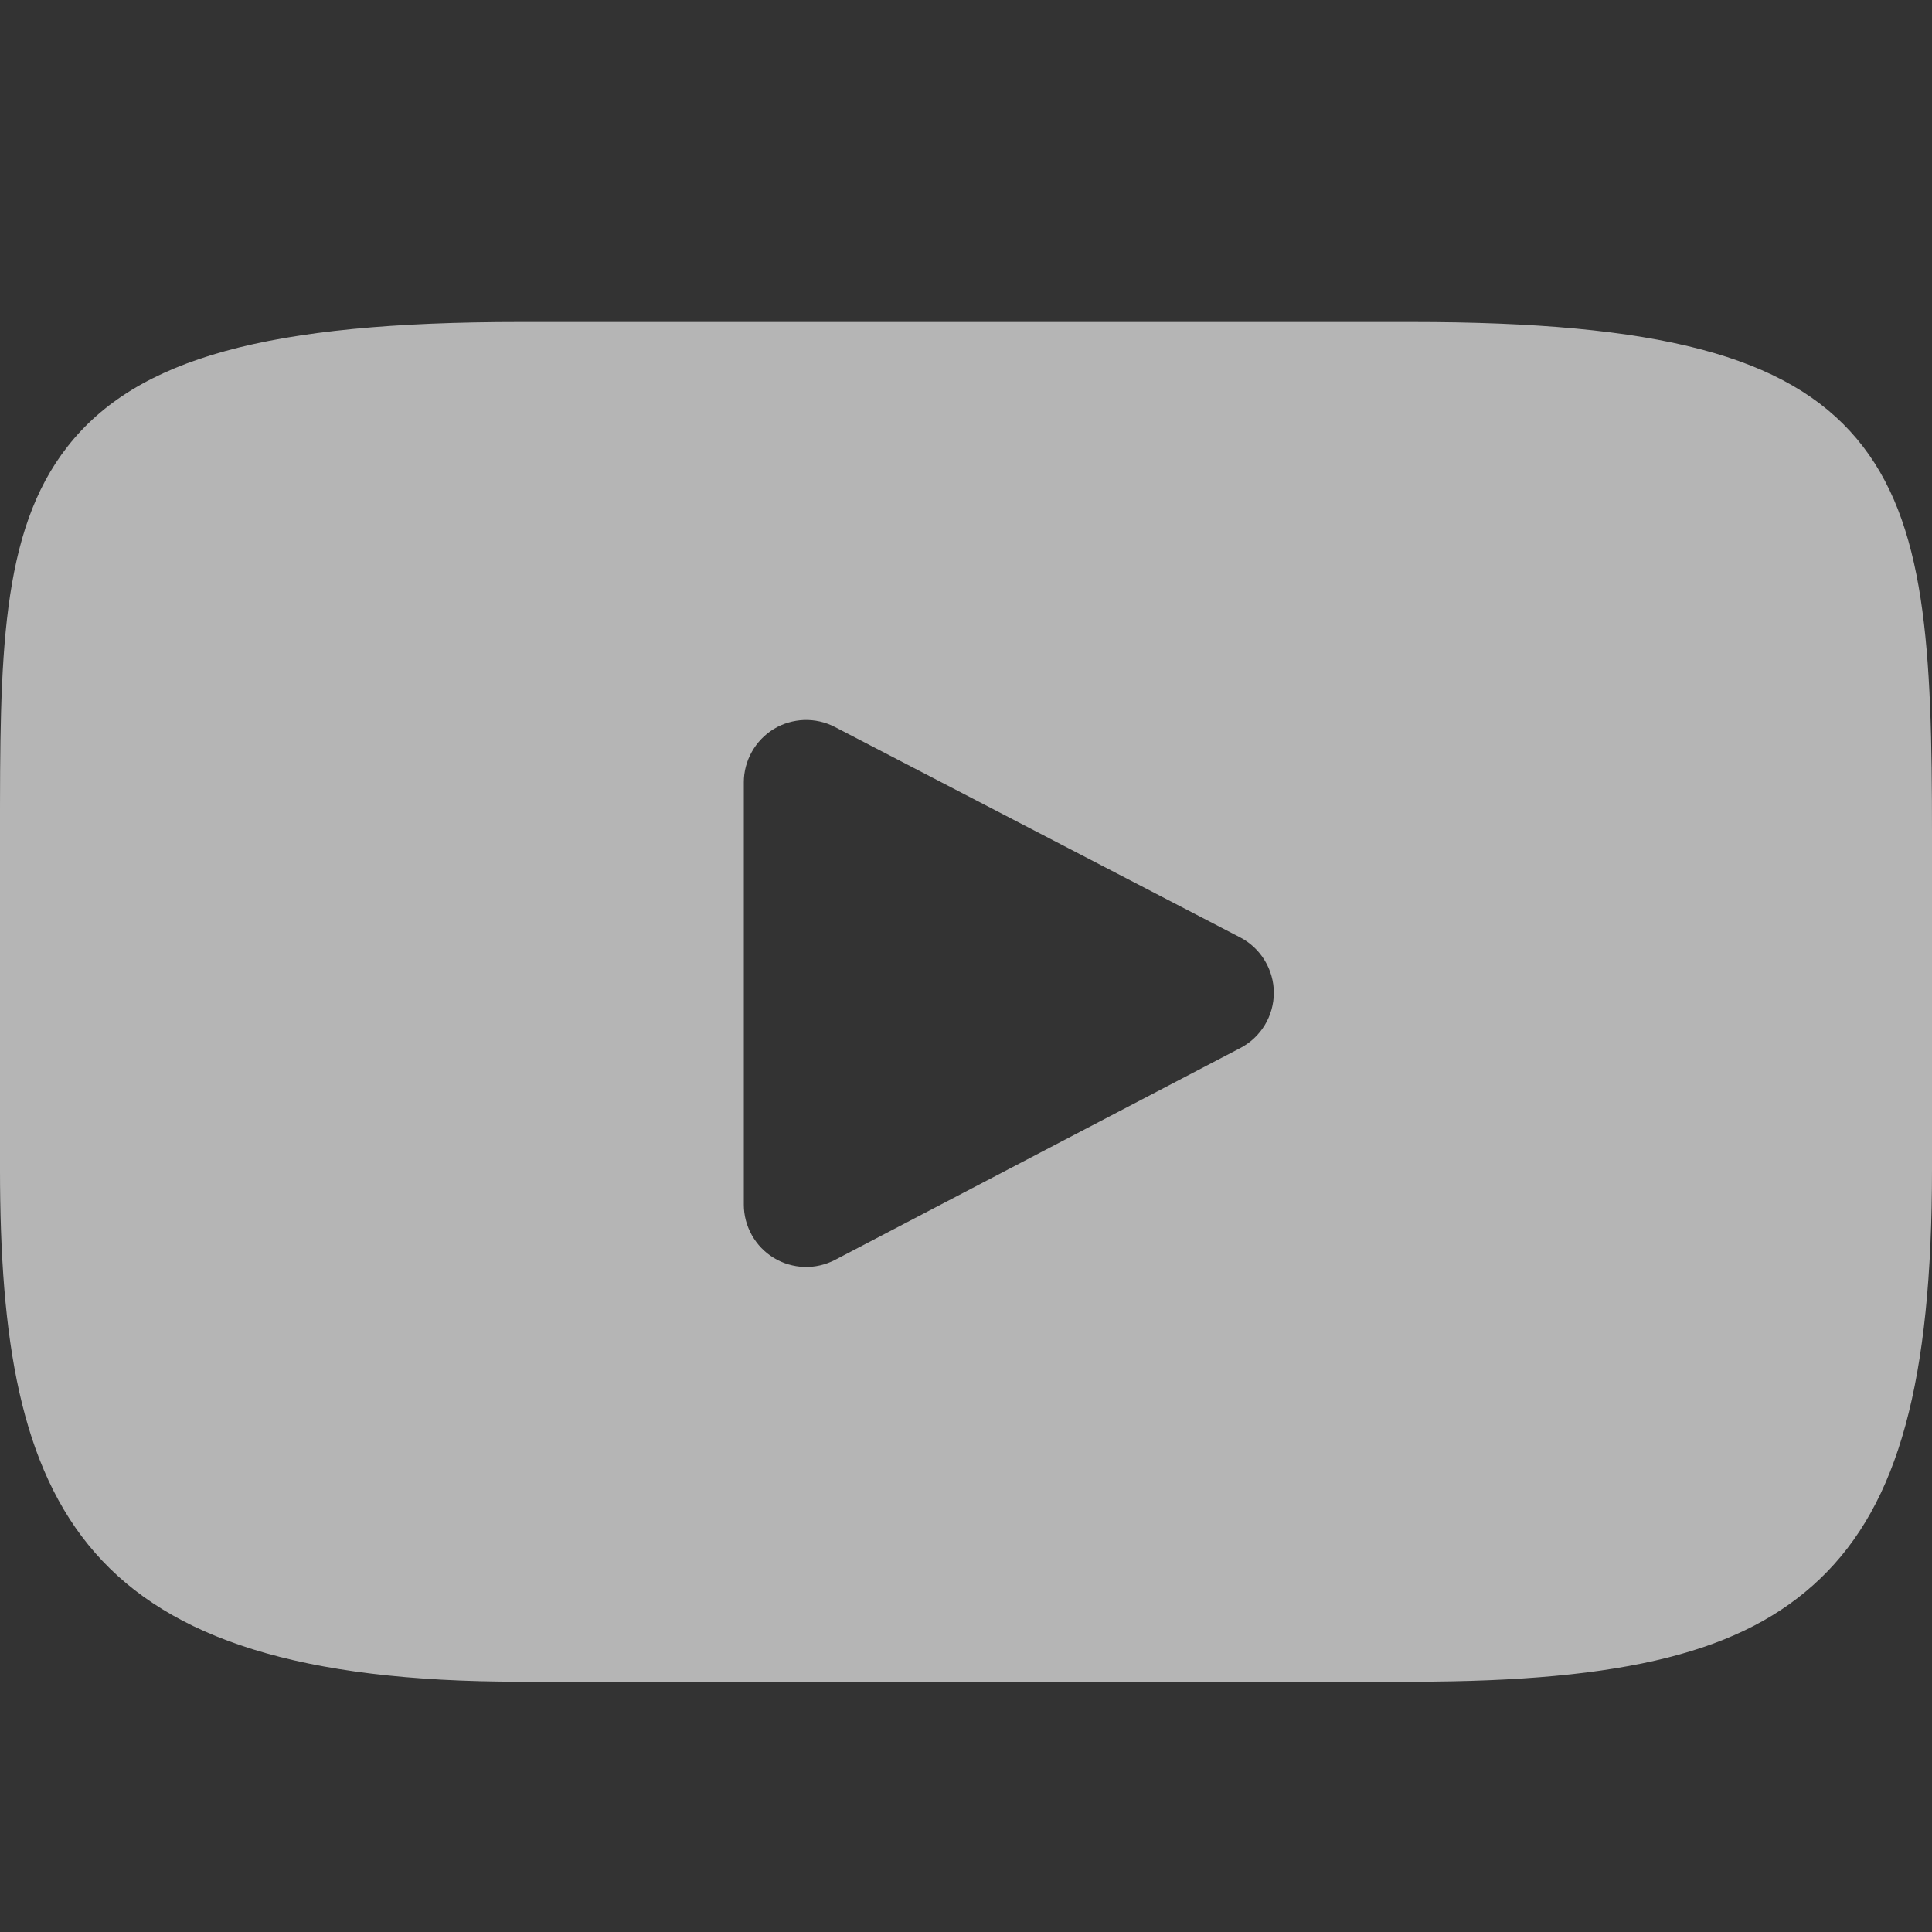 <svg width="18" height="18" viewBox="0 0 18 18" fill="none" xmlns="http://www.w3.org/2000/svg">
<rect x="0" y="0" width="18" height="18" fill="#333333" stroke="none"/>
<g opacity="0.8">
<g opacity="0.8">
<path d="M17.298 4.087C16.649 3.315 15.449 3 13.158 3H4.842C2.498 3 1.278 3.335 0.631 4.158C0 4.959 0 6.141 0 7.776V10.892C0 14.059 0.749 15.668 4.842 15.668H13.158C15.145 15.668 16.246 15.39 16.958 14.708C17.688 14.009 18 12.868 18 10.892V7.776C18 6.052 17.951 4.863 17.298 4.087ZM11.556 9.764L7.78 11.738C7.691 11.784 7.592 11.807 7.492 11.804C7.393 11.8 7.295 11.772 7.21 11.72C7.124 11.668 7.054 11.595 7.005 11.508C6.956 11.421 6.93 11.323 6.93 11.223V7.288C6.93 7.189 6.956 7.091 7.005 7.004C7.054 6.917 7.124 6.844 7.209 6.792C7.294 6.74 7.392 6.712 7.491 6.708C7.591 6.705 7.69 6.727 7.778 6.773L11.555 8.734C11.649 8.783 11.728 8.857 11.783 8.948C11.838 9.038 11.868 9.143 11.868 9.249C11.868 9.355 11.839 9.459 11.784 9.55C11.729 9.641 11.65 9.715 11.556 9.764Z" fill="white"/>
</g>
</g>
</svg>
